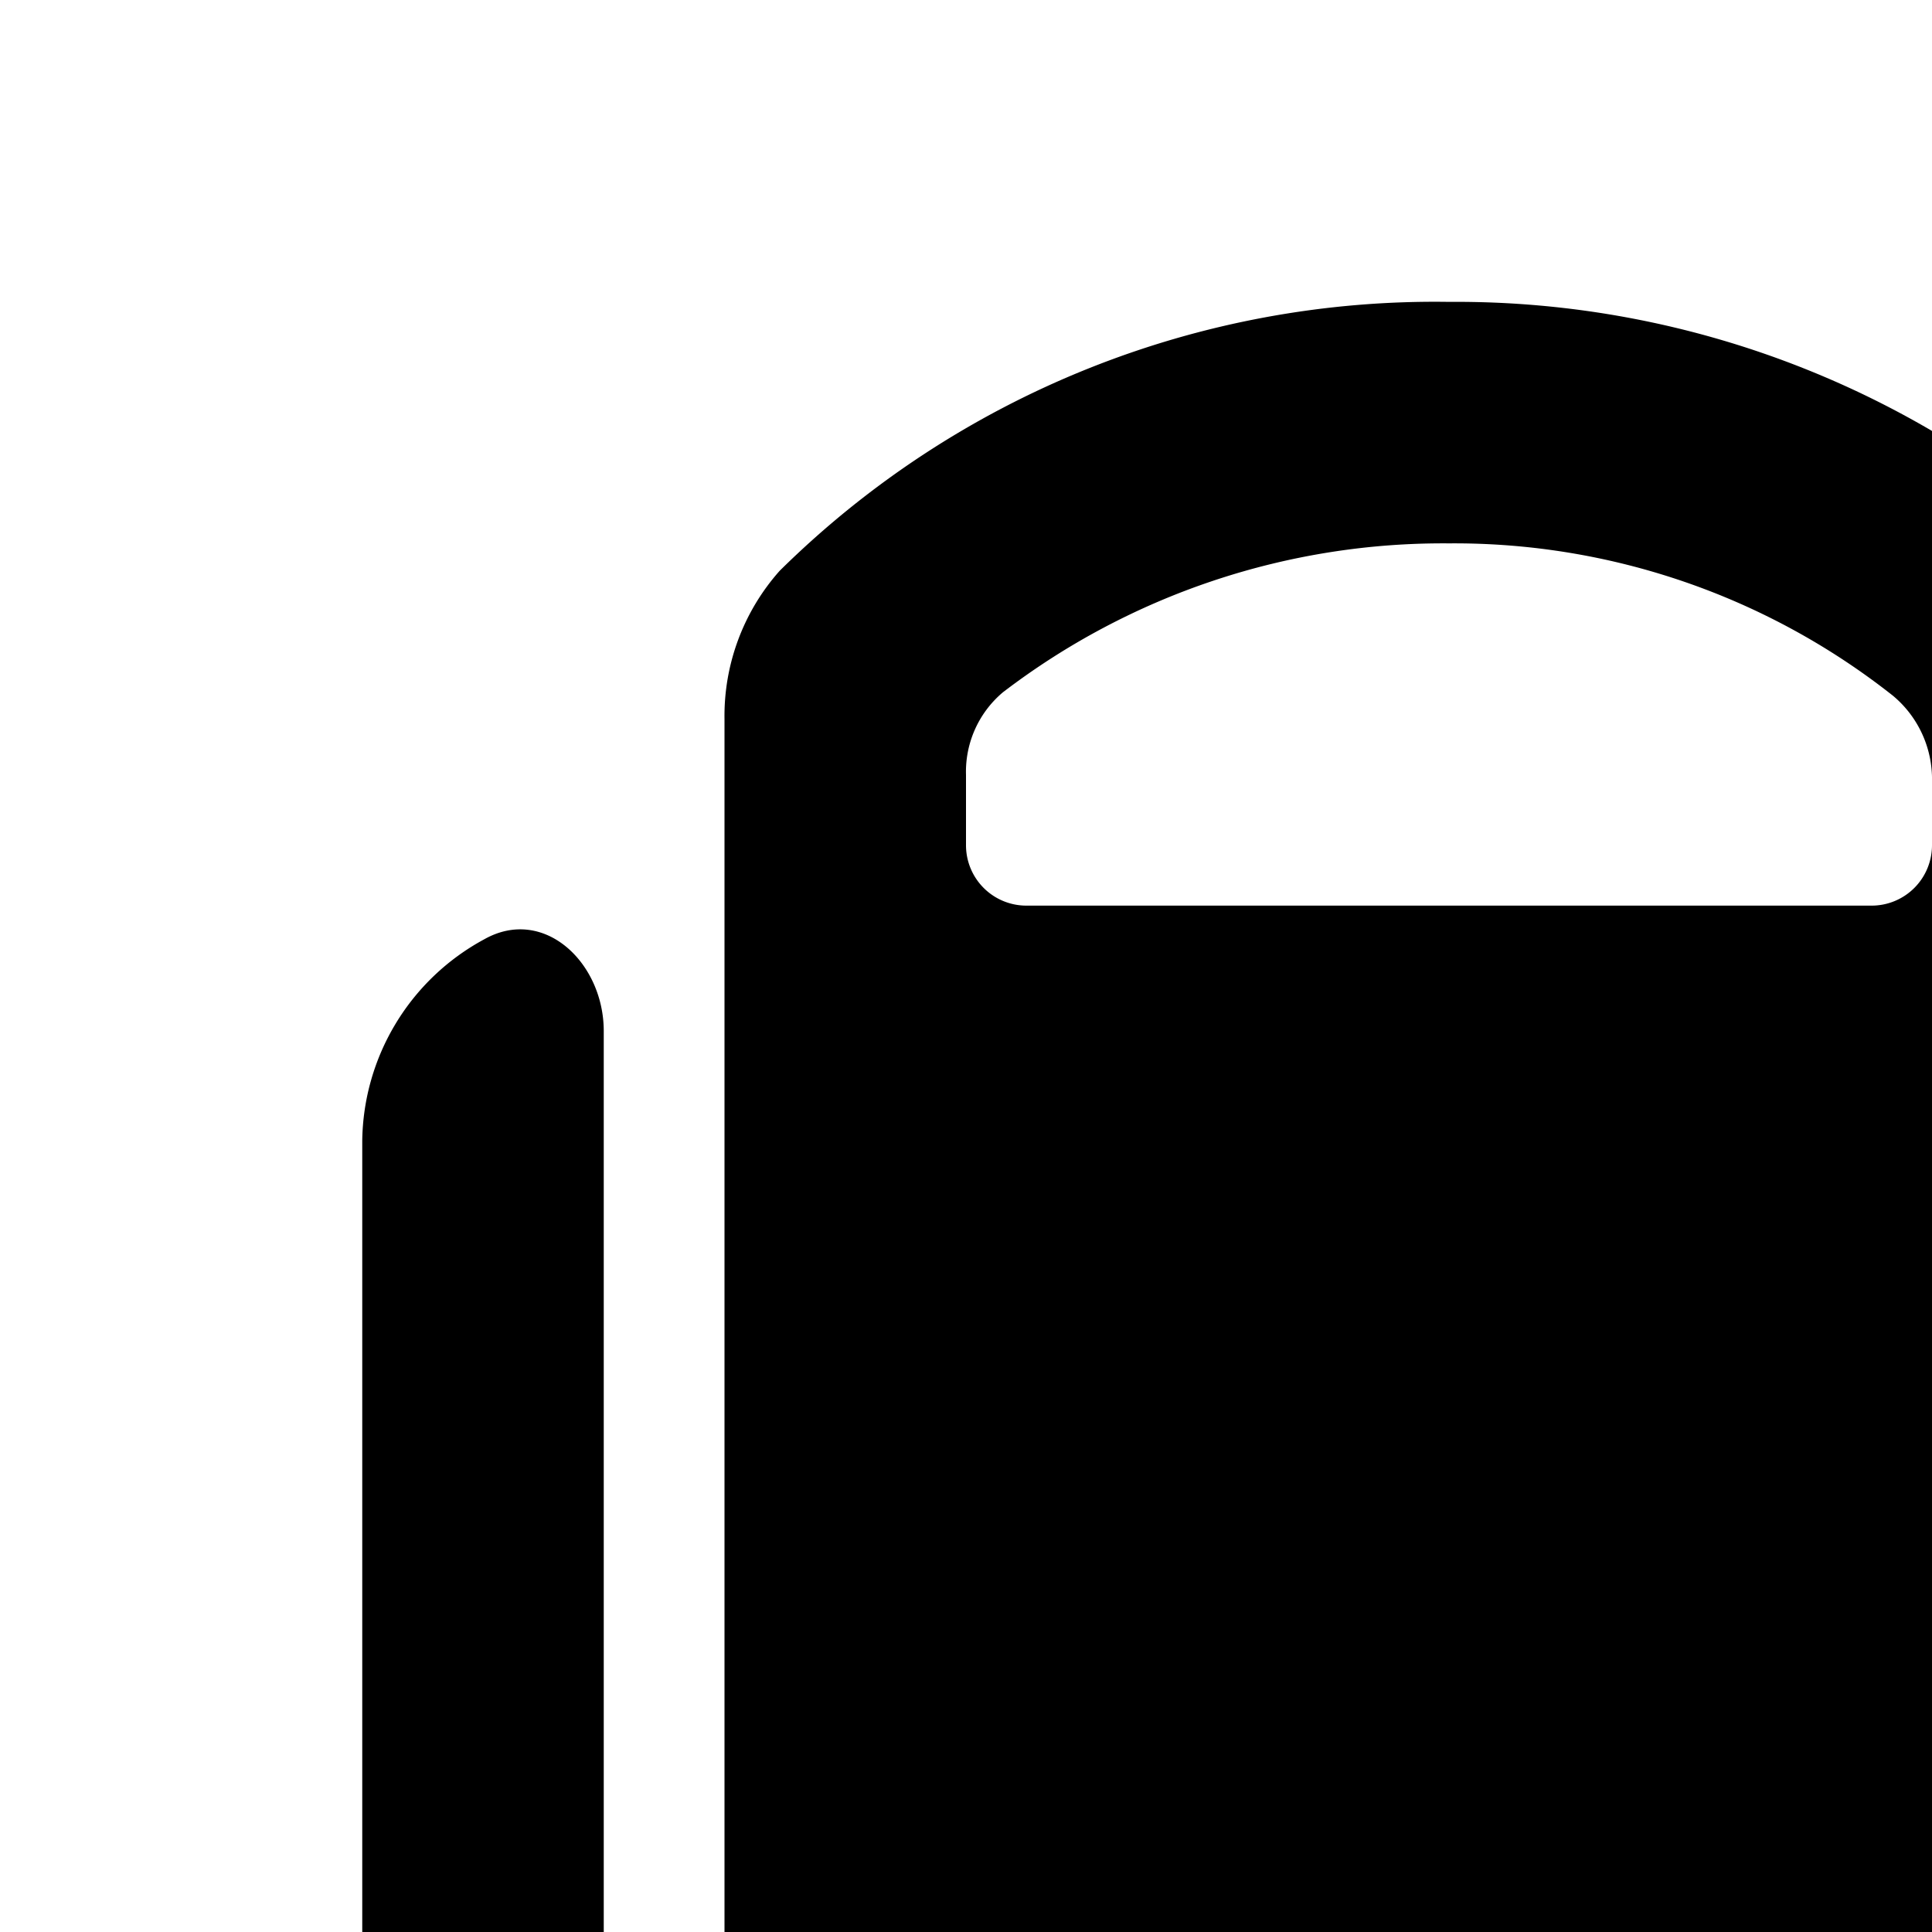 <svg xmlns="http://www.w3.org/2000/svg" viewBox="0 0 16 16"><path d="M12 2.5a7.718 7.718 0 0 0-5.543 2.227A1.808 1.808 0 0 0 6 5.955V20.5a1 1 0 0 0 1 1h10a1 1 0 0 0 1-1V6.015a1.89 1.89 0 0 0-.555-1.356A7.794 7.794 0 0 0 12 2.5zM16 7a.5.5 0 0 1-.5.5h-7A.5.5 0 0 1 8 7v-.583a.86.86 0 0 1 .306-.684A6 6 0 0 1 12 4.5a5.858 5.858 0 0 1 3.677 1.262.899.899 0 0 1 .323.71zm5 2.447v10.106a1.925 1.925 0 0 1-1.01 1.669c-.494.278-.99-.194-.99-.761V8.539c0-.567.496-1.039.99-.76A1.923 1.923 0 0 1 21 9.447zM5 8.539v11.922c0 .567-.496 1.039-.99.761A1.925 1.925 0 0 1 3 19.553V9.447a1.923 1.923 0 0 1 1.01-1.668c.494-.279.99.193.99.76z"/></svg>